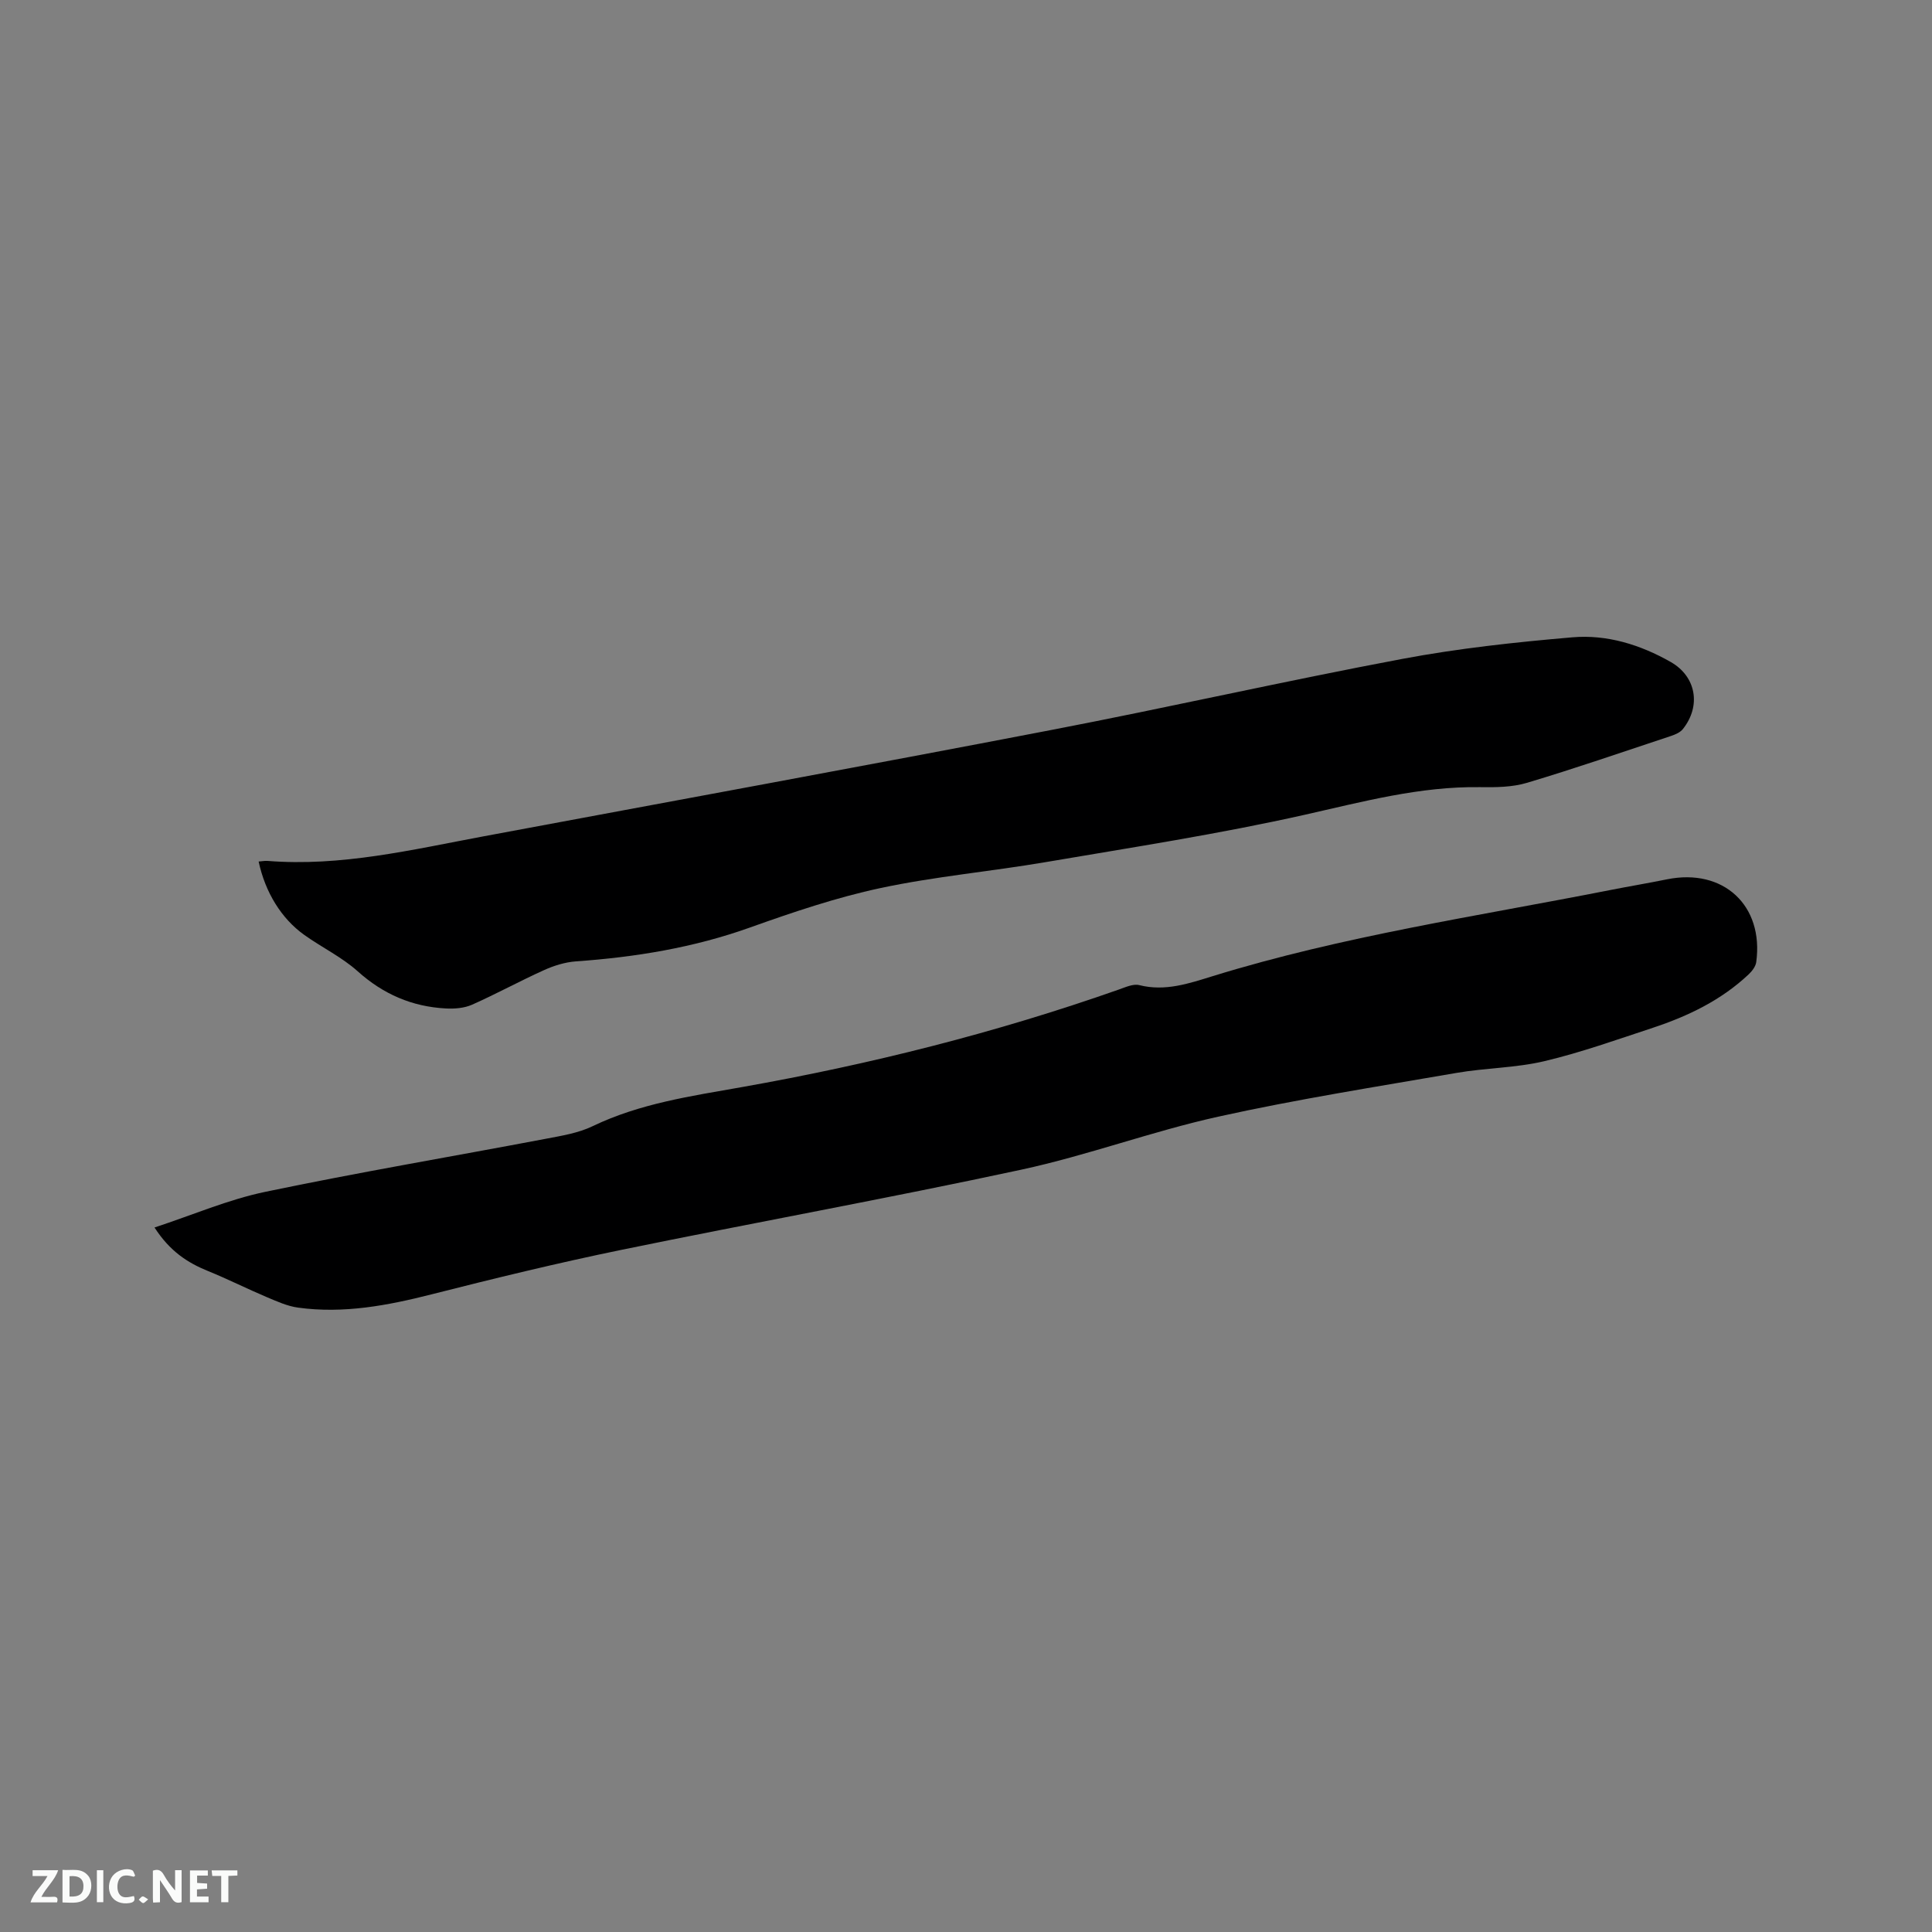 <svg enable-background="new 0 0 400 400" viewBox="0 0 400 400" xmlns="http://www.w3.org/2000/svg"><rect x="0" y="0" width="400" height="400" fill="#808080" stroke="none"/><path d="m31.99 254.14c7.91-2.6 15.25-5.78 22.92-7.38 19.27-4.03 38.7-7.31 58.05-10.98 3.3-.63 6.77-1.18 9.75-2.62 9.81-4.72 20.38-6.22 30.9-8.09 26.53-4.7 52.58-11.24 78.01-20.19 1.38-.48 2.99-1.24 4.26-.92 5.37 1.35 10.27-.34 15.2-1.86 26.9-8.31 54.7-12.39 82.22-17.81 3.95-.78 7.92-1.44 11.86-2.24 11.64-2.35 20.05 5.41 18.45 17.14-.12.91-.87 1.88-1.58 2.55-5.67 5.34-12.53 8.64-19.82 11.05-7.44 2.45-14.85 5.11-22.45 6.91-5.94 1.41-12.2 1.39-18.24 2.44-16.48 2.85-33.02 5.45-49.33 9.06-13.72 3.04-27.02 8.01-40.75 10.97-27.53 5.93-55.25 10.94-82.84 16.61-13.16 2.71-26.23 5.89-39.25 9.2-9.12 2.32-18.23 4.04-27.63 2.75-2.22-.3-4.38-1.29-6.48-2.17-4.08-1.73-8.05-3.73-12.16-5.4-4.24-1.72-7.89-4.07-11.09-9.02z" fill="#000001"/><path d="m53.55 178.37c.77-.06 1.29-.17 1.81-.13 15.22 1.22 29.91-2.31 44.67-5.07 39.24-7.33 78.51-14.51 117.71-22.05 24.22-4.66 48.29-10.13 72.53-14.69 11.63-2.19 23.47-3.47 35.27-4.48 7.16-.62 14.08 1.53 20.37 5.11 5.28 3.01 6.33 9.1 2.5 13.9-.54.67-1.52 1.1-2.38 1.39-9.94 3.3-19.84 6.72-29.87 9.72-3.07.92-6.49.95-9.74.9-12.42-.18-24.21 3-36.2 5.7-17.74 3.99-35.77 6.76-53.71 9.82-11.38 1.94-22.93 2.97-34.2 5.37-9.18 1.96-18.17 5.01-27.03 8.17-11.69 4.18-23.71 6.14-36.02 7.01-2.25.16-4.57.88-6.64 1.82-5.02 2.26-9.85 4.92-14.88 7.15-1.62.72-3.63.88-5.44.78-6.98-.37-12.96-2.95-18.25-7.7-3.28-2.94-7.4-4.92-11.02-7.5-4.79-3.4-8.13-8.88-9.48-15.22z" fill="#000001"/><g fill="#fafbfa"><path d="m37.59 393.81c-.92.31-1.52.05-2-.78-.7-1.2-1.52-2.34-2.47-3.78v4.59c-.55.03-.95.05-1.41.07-.03-.37-.06-.64-.06-.91 0-1.91 0-3.81 0-5.7 1.13-.41 1.77-.03 2.29.91.62 1.11 1.38 2.14 2.31 3.19v-4.2h1.35v6.61z"/><path d="m12.94 393.88v-6.75c1.9.19 3.93-.54 5.37 1.29.8 1.01.78 2.88.03 3.97-1.37 1.97-3.4 1.51-5.4 1.49m1.45-1.22c2.04.12 2.92-.58 2.89-2.21-.03-1.51-.98-2.19-2.89-2z"/><path d="m11.81 393.87h-5.49c.68-2.18 2.47-3.48 3.51-5.45h-3.08v-1.21h5.29c-.71 2.13-2.44 3.48-3.47 5.51.86 0 1.63.04 2.39-.01.79-.05 1.14.21.85 1.16"/><path d="m39.33 393.86v-6.61h3.7v1.07h-2.22v1.52c.68.04 1.34.09 2.07.13v1.07c-.72.05-1.38.09-2.1.14v1.48h2.4v1.19h-3.85z"/><path d="m27.71 388.56c-1.15-.3-2.46-.61-3.1.64-.37.73-.41 1.93-.06 2.67.63 1.35 1.99.93 3.17.68.35.94-.01 1.32-.93 1.46-1.62.25-3.05-.27-3.76-1.48-.73-1.24-.6-3.03.31-4.17.88-1.11 2.71-1.7 4-1.16.32.13.44.74.65 1.12-.1.08-.19.16-.28.24"/><path d="m49.15 387.24v1.07c-.59.02-1.17.05-1.87.08v5.44h-1.48v-5.44h-1.85c-.05-.4-.08-.73-.13-1.15z"/><path d="m20.06 387.21h1.33v6.62h-1.33z"/><path d="m30.68 393.25c-.49.38-.8.79-1.05.76-.32-.05-.6-.45-.9-.7.26-.24.51-.64.8-.67.29-.04.62.3 1.15.61"/></g></svg>